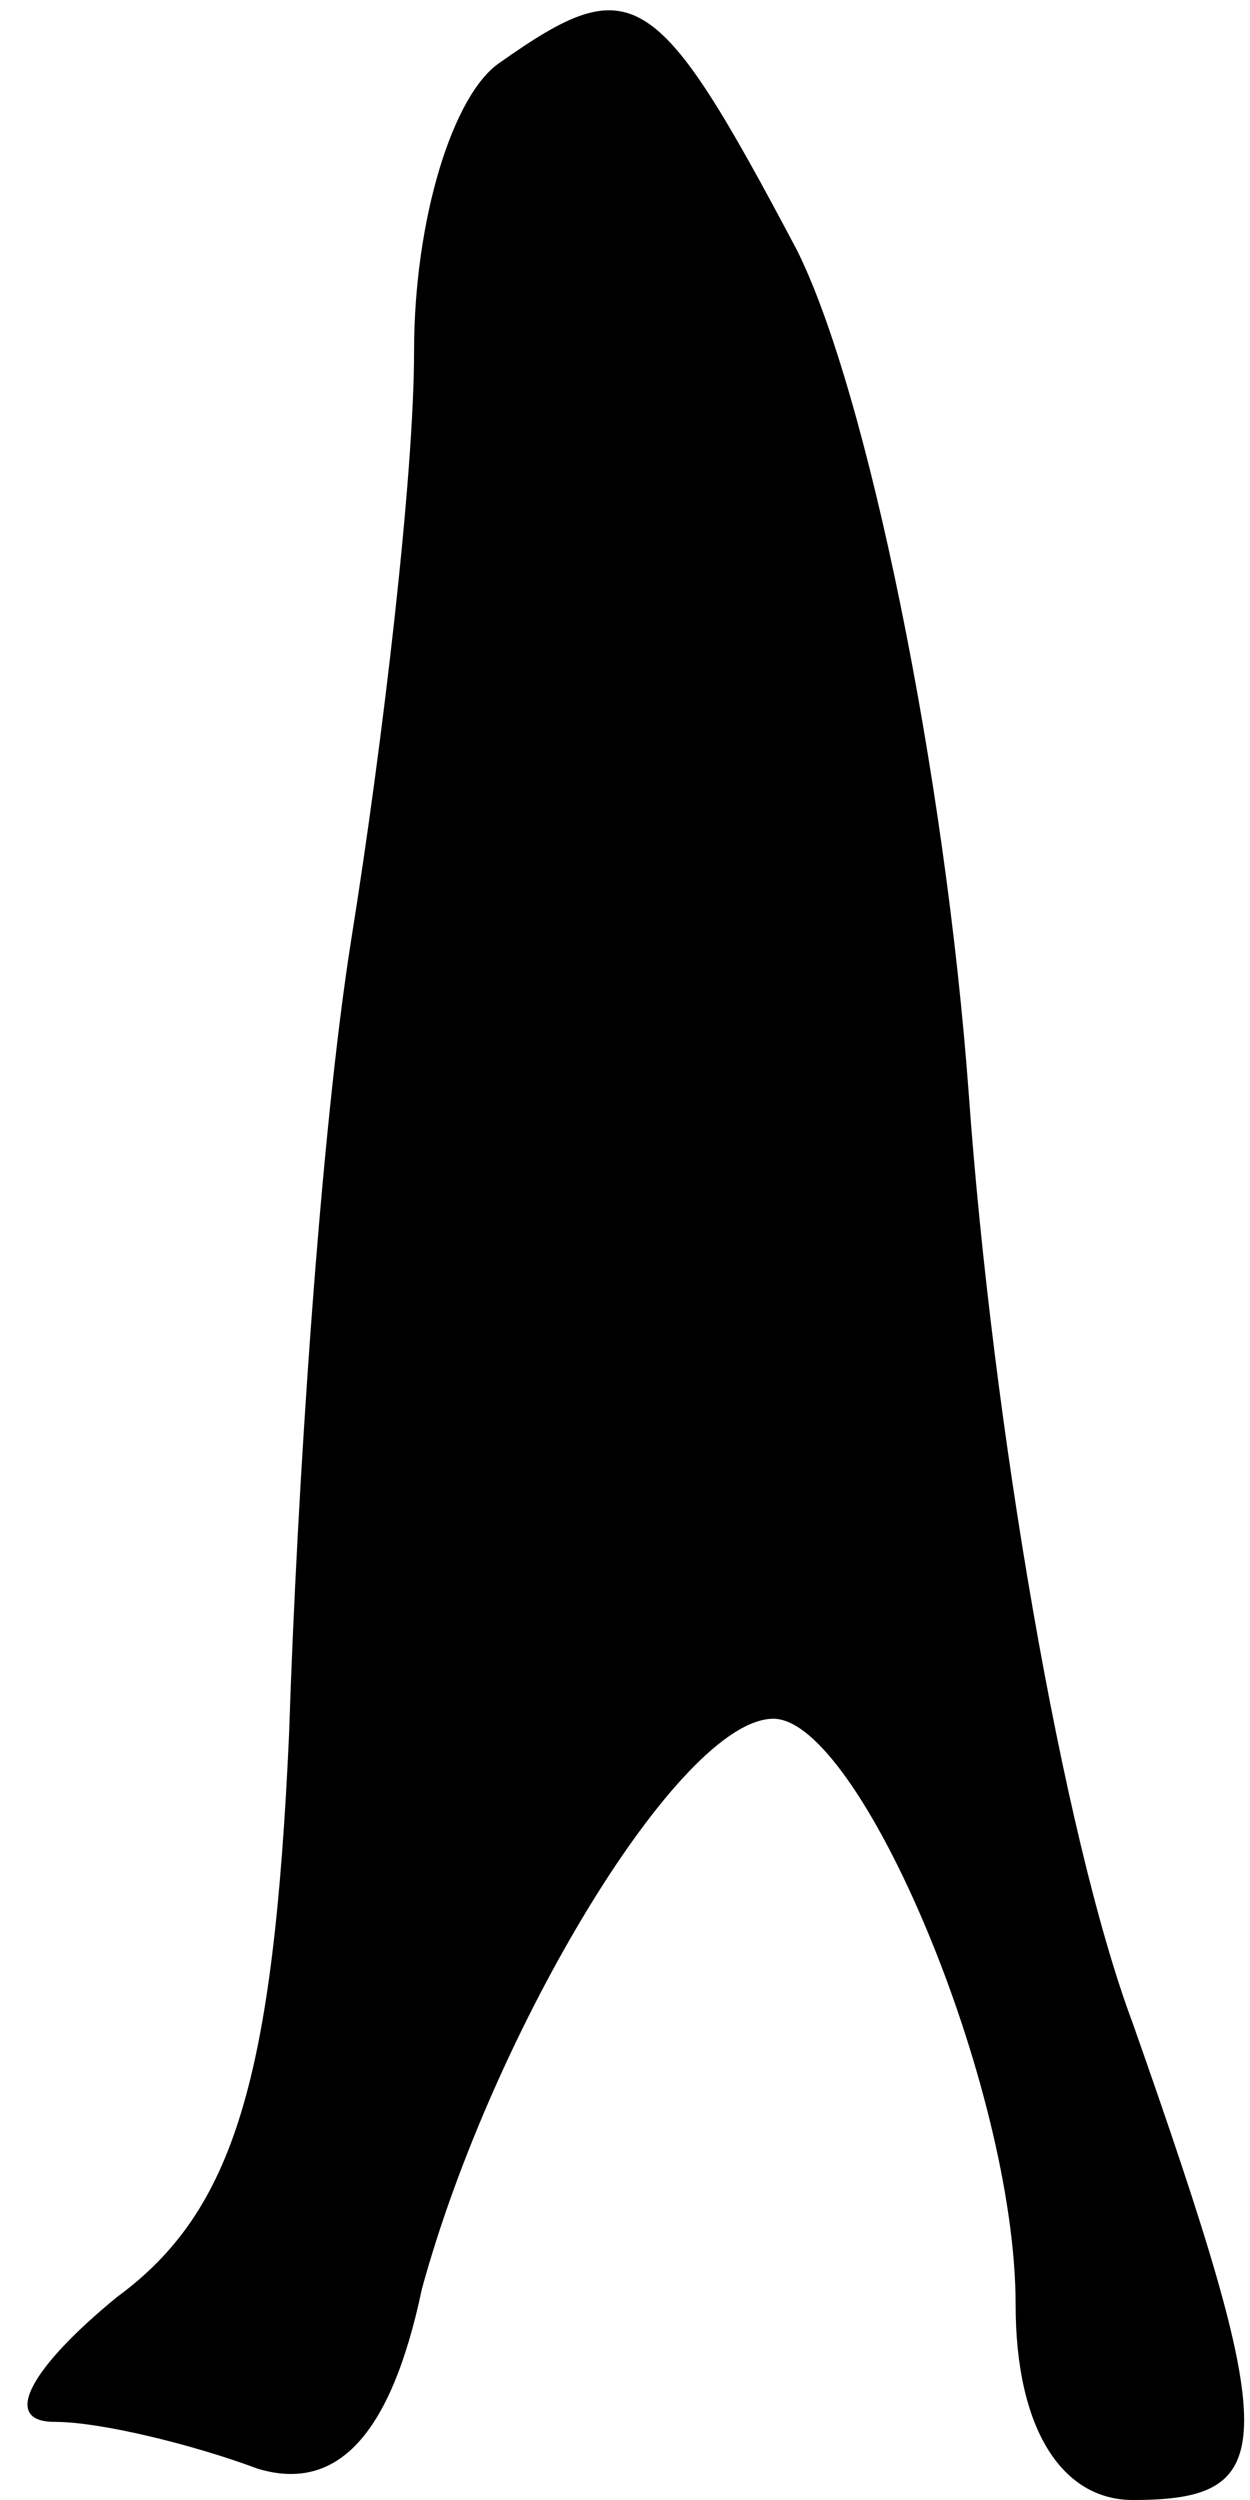 <?xml version="1.0" standalone="no"?>
<!DOCTYPE svg PUBLIC "-//W3C//DTD SVG 20010904//EN"
 "http://www.w3.org/TR/2001/REC-SVG-20010904/DTD/svg10.dtd">
<svg version="1.0" xmlns="http://www.w3.org/2000/svg"
 width="16pt" height="32pt" viewBox="0 0 16 32"
 preserveAspectRatio="xMidYMid meet">
<g transform="translate(0,32) scale(0.1,-0.1)"
fill="#000000" stroke="none">
<path fill="#000000" stroke="none" d="M64 312 c-6 -4 -11 -20 -11 -37 0 -16
-4 -50 -8 -75 -4 -25 -7 -71 -8 -102 -2 -44 -7 -61 -22 -72 -11 -9 -15 -16 -8
-16 6 0 18 -3 26 -6 10 -3 17 4 21 23 9 33 33 73 45 73 11 0 31 -47 31 -75 0
-16 6 -25 15 -25 19 0 19 7 0 61 -9 24 -18 77 -21 119 -3 41 -13 90 -22 108
-18 34 -21 36 -38 24z"/>
</g>
</svg>
